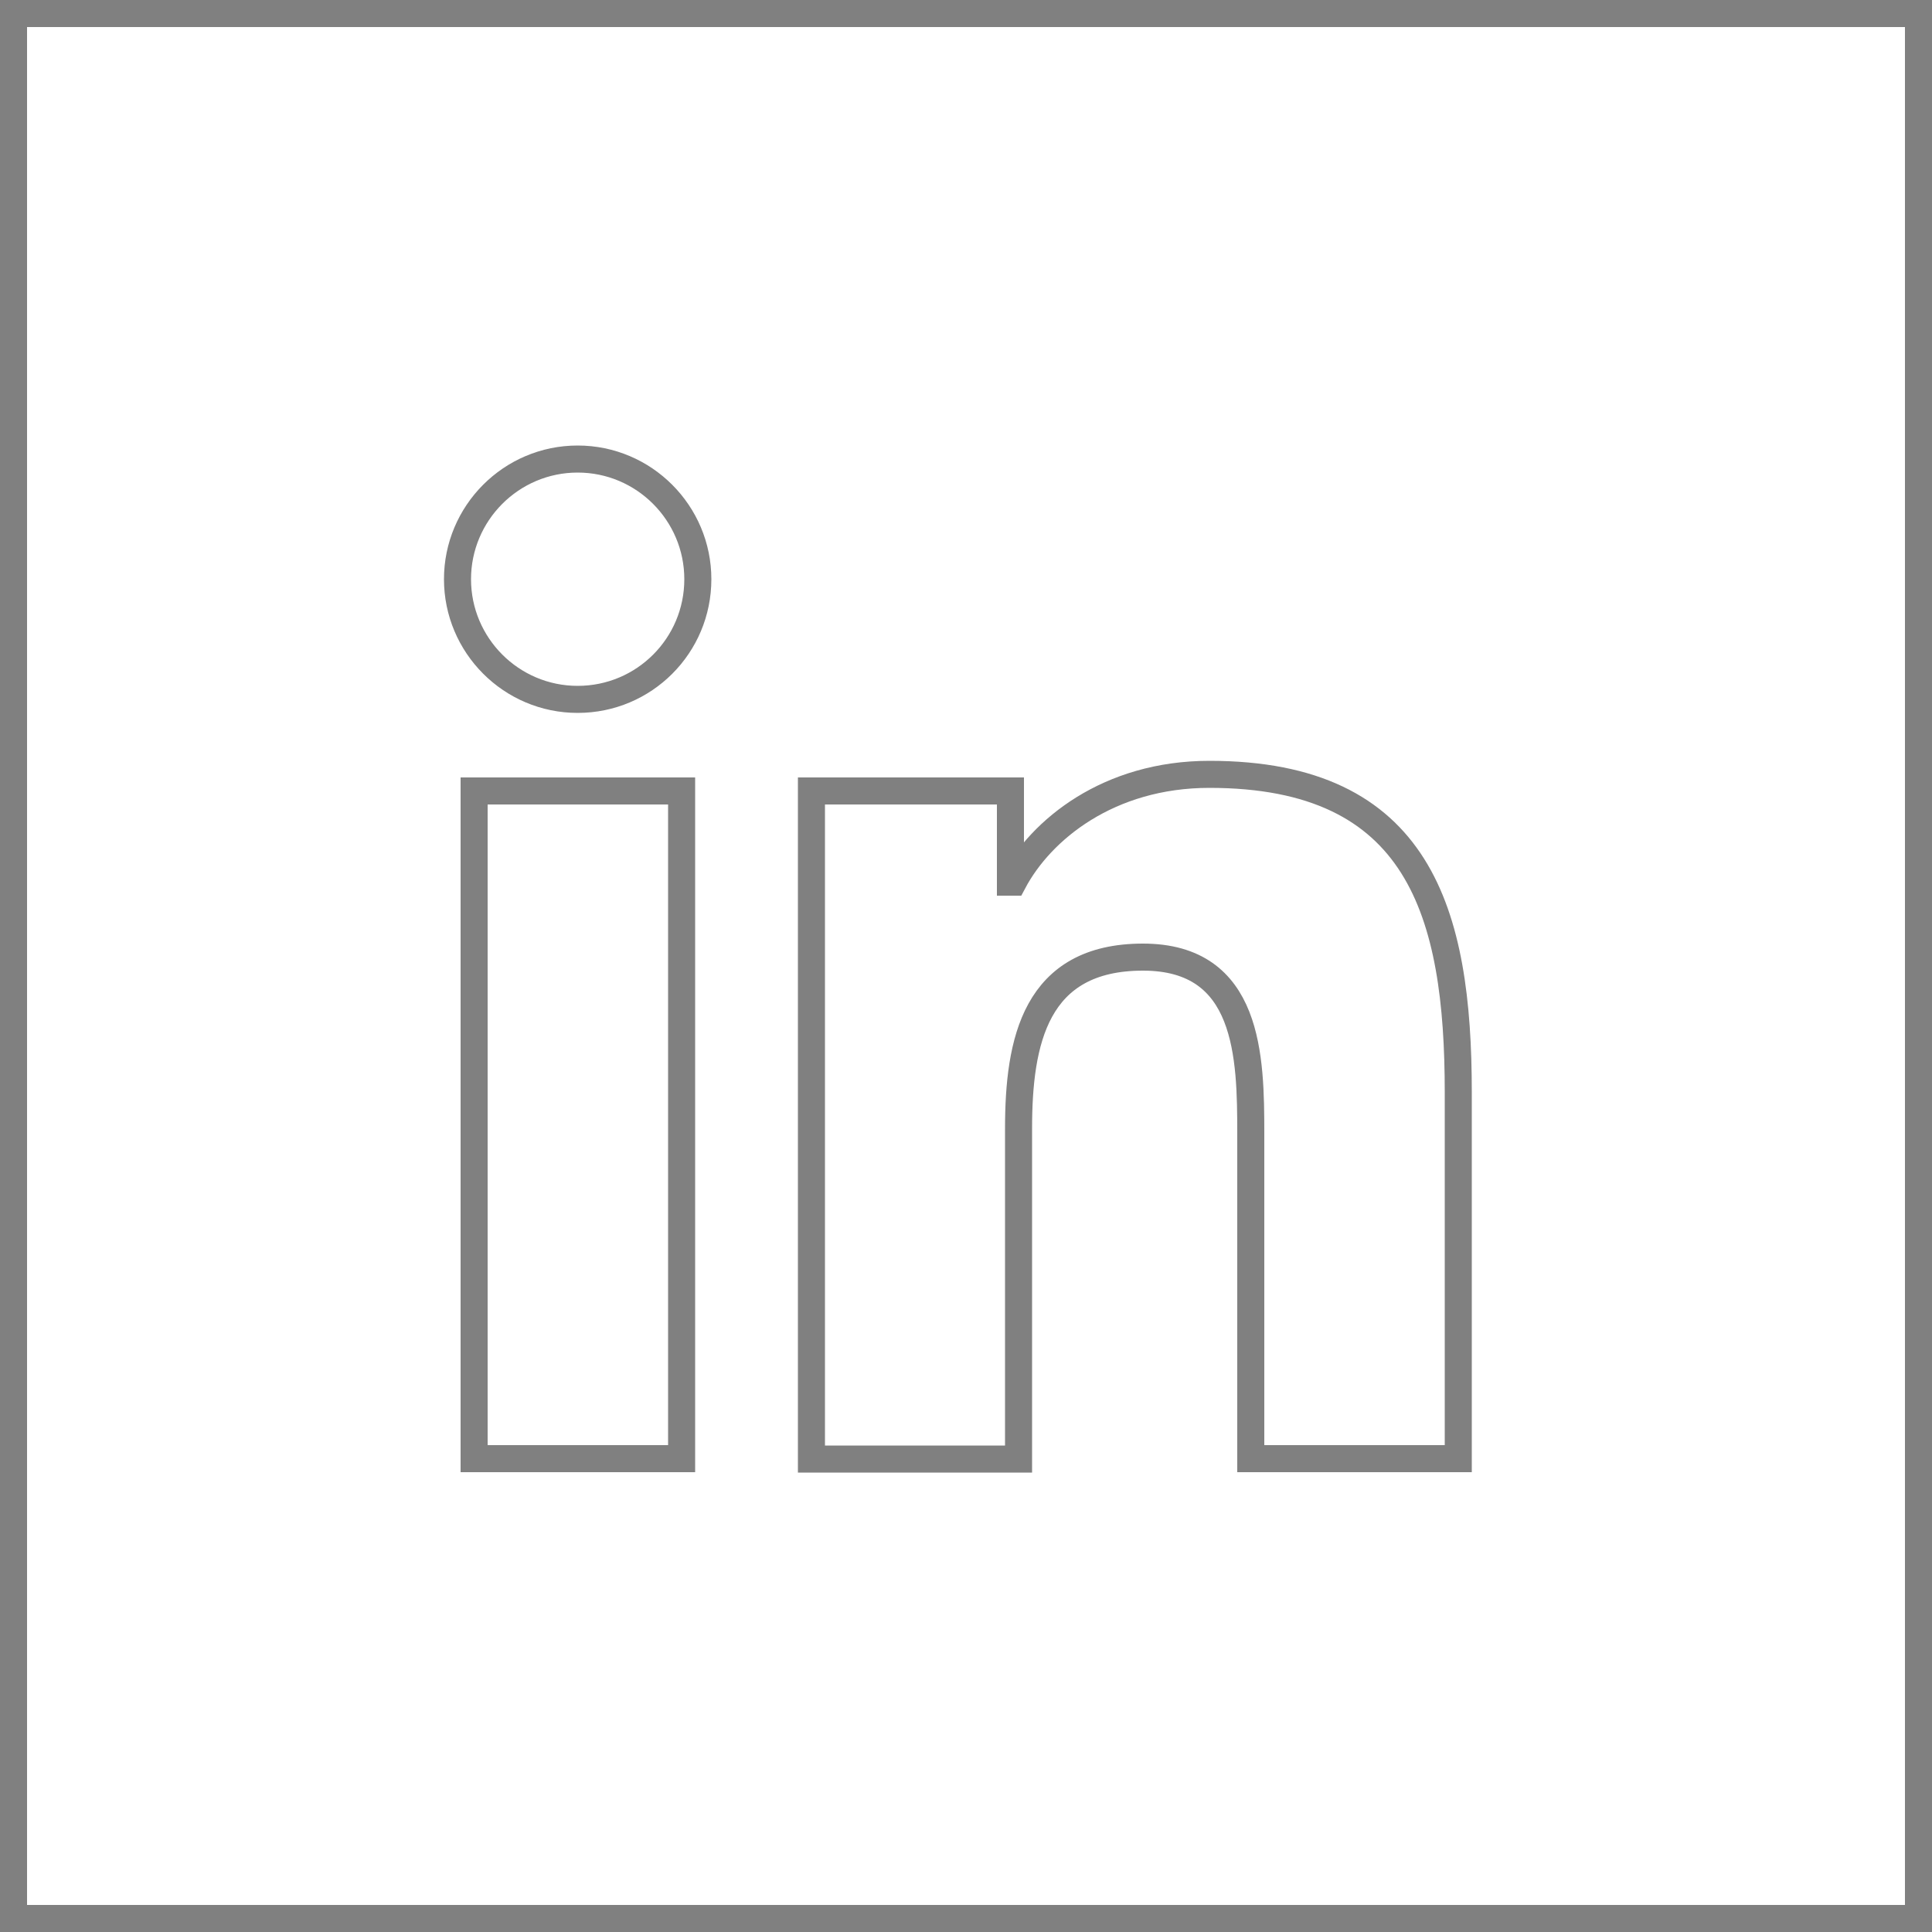 <?xml version="1.0" encoding="utf-8"?>
<!-- Generator: Adobe Illustrator 18.0.0, SVG Export Plug-In . SVG Version: 6.00 Build 0)  -->
<!DOCTYPE svg PUBLIC "-//W3C//DTD SVG 1.1//EN" "http://www.w3.org/Graphics/SVG/1.1/DTD/svg11.dtd">
<svg version="1.1" id="Layer_1" xmlns="http://www.w3.org/2000/svg" xmlns:xlink="http://www.w3.org/1999/xlink" x="0px" y="0px"
	 viewBox="0 0 500 500" enable-background="new 0 0 500 500" xml:space="preserve">
<g>
	<g>
		<path fill="#808080" d="M493,7v486H7V7H493 M500,0H0v500h500V0L500,0z"/>
	</g>
</g>
<g>
	<path fill="none" stroke="#808080" stroke-width="7" stroke-miterlimit="10" d="M122.7,204.7h53.7v172.8h-53.7V204.7z M149.5,118.8
		c17.2,0,31.1,14,31.1,31.1c0,17.2-13.9,31.1-31.1,31.1c-17.2,0-31.1-14-31.1-31.1C118.4,132.8,132.3,118.8,149.5,118.8"/>
	<path fill="none" stroke="#808080" stroke-width="7" stroke-miterlimit="10" d="M210,204.7h51.5v23.6h0.7
		c7.2-13.6,24.7-27.9,50.8-27.9c54.4,0,64.4,35.8,64.4,82.3v94.8h-53.7v-84c0-20-0.4-45.8-27.9-45.8c-27.9,0-32.2,21.8-32.2,44.4
		v85.5H210V204.7z"/>
</g>
</svg>
